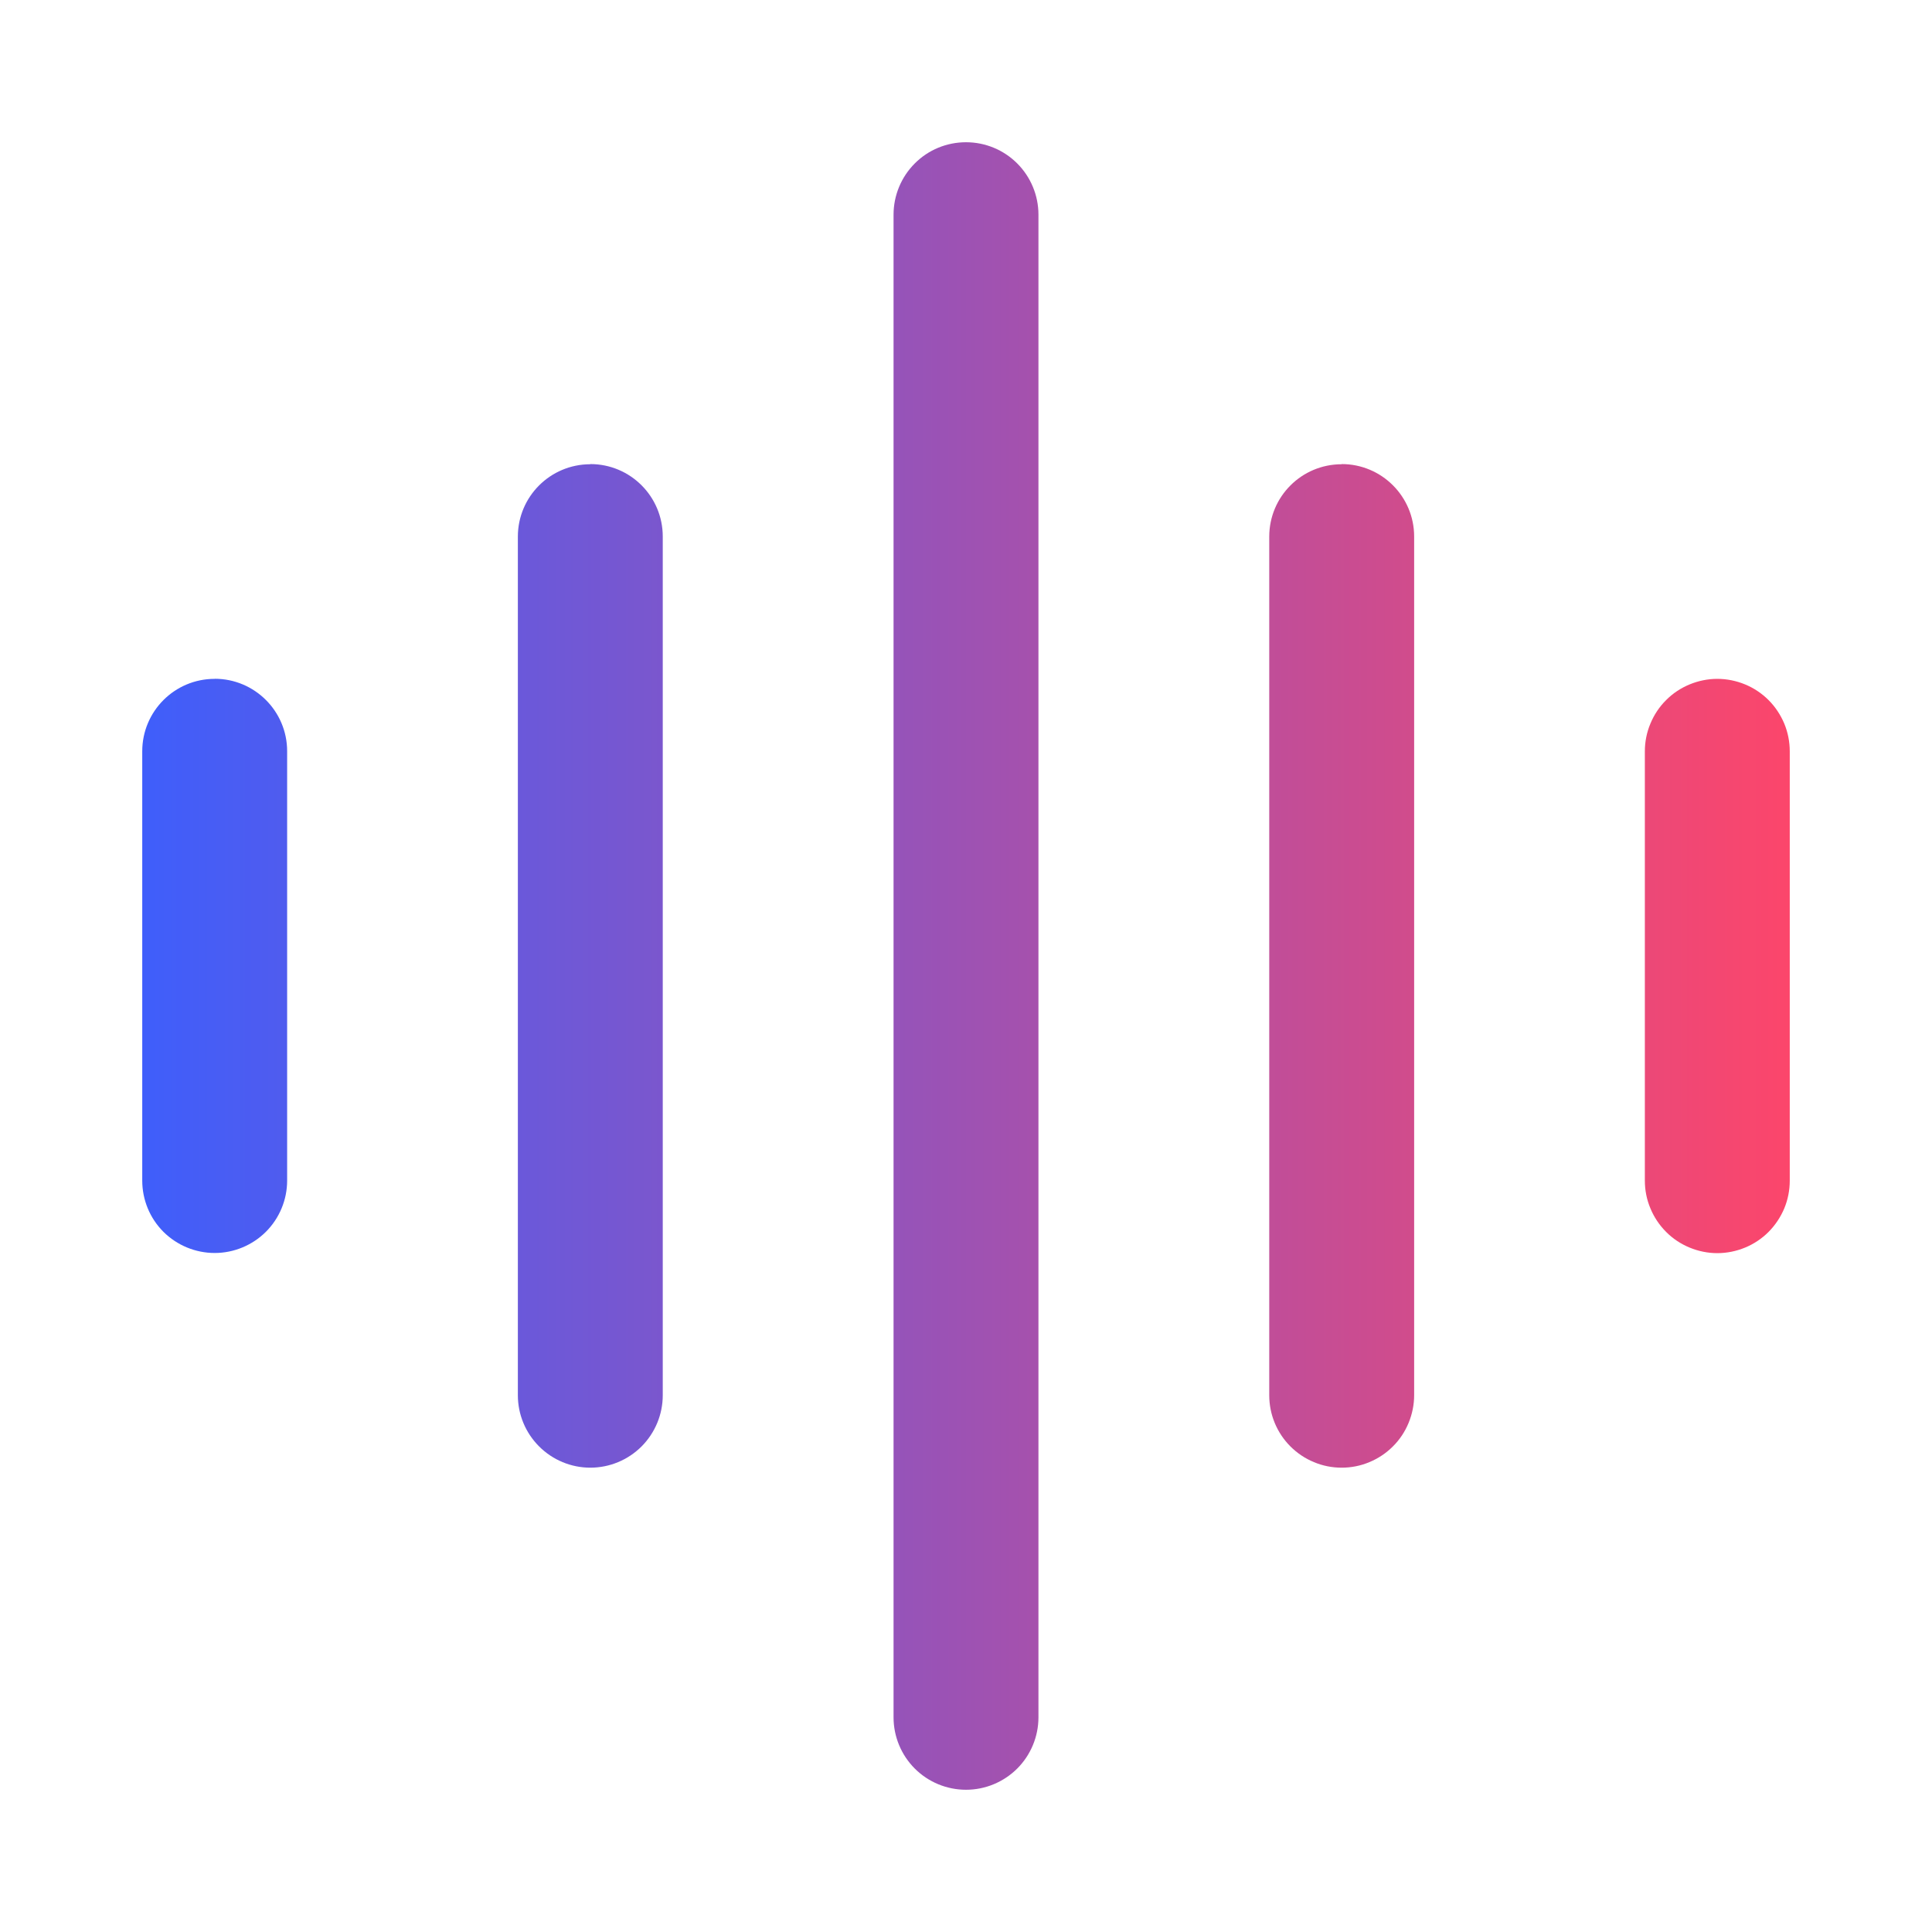 <svg width="24" height="24" viewBox="0 0 24 24" fill="none" xmlns="http://www.w3.org/2000/svg">
<g id="Group 64">
<g id="&#233;&#159;&#179;&#232;&#137;&#178; 1">
<path id="Vector" d="M12.9 2.667C12.9 2.428 12.805 2.199 12.636 2.03C12.467 1.861 12.239 1.767 12 1.767C11.761 1.767 11.532 1.861 11.364 2.03C11.195 2.199 11.1 2.428 11.1 2.667V21.333C11.1 21.572 11.195 21.801 11.364 21.97C11.532 22.138 11.761 22.233 12 22.233C12.239 22.233 12.467 22.138 12.636 21.97C12.805 21.801 12.9 21.572 12.9 21.333V2.667ZM7.333 5.765C7.831 5.765 8.233 6.168 8.233 6.665V17.332C8.233 17.571 8.138 17.799 7.97 17.968C7.801 18.137 7.572 18.232 7.333 18.232C7.095 18.232 6.866 18.137 6.697 17.968C6.528 17.799 6.433 17.571 6.433 17.332V6.667C6.433 6.169 6.836 5.767 7.333 5.767V5.765ZM2.667 8.432C3.164 8.432 3.567 8.835 3.567 9.332V14.665C3.567 14.904 3.472 15.133 3.303 15.302C3.134 15.47 2.905 15.565 2.667 15.565C2.428 15.565 2.199 15.47 2.03 15.302C1.861 15.133 1.767 14.904 1.767 14.665V9.333C1.767 8.836 2.169 8.433 2.667 8.433V8.432ZM16.667 5.765C17.164 5.765 17.567 6.168 17.567 6.665V17.332C17.567 17.45 17.543 17.567 17.498 17.676C17.453 17.785 17.387 17.885 17.303 17.968C17.219 18.052 17.12 18.118 17.011 18.163C16.902 18.209 16.785 18.232 16.667 18.232C16.548 18.232 16.431 18.209 16.322 18.163C16.213 18.118 16.114 18.052 16.03 17.968C15.947 17.885 15.88 17.785 15.835 17.676C15.79 17.567 15.767 17.45 15.767 17.332V6.667C15.767 6.169 16.169 5.767 16.667 5.767V5.765ZM22.233 9.333C22.233 9.215 22.21 9.098 22.165 8.989C22.119 8.88 22.053 8.78 21.97 8.697C21.886 8.613 21.787 8.547 21.678 8.502C21.569 8.457 21.451 8.433 21.333 8.433C21.215 8.433 21.098 8.457 20.989 8.502C20.88 8.547 20.78 8.613 20.697 8.697C20.613 8.78 20.547 8.88 20.502 8.989C20.456 9.098 20.433 9.215 20.433 9.333V14.667C20.433 14.785 20.456 14.902 20.502 15.011C20.547 15.12 20.613 15.219 20.697 15.303C20.78 15.387 20.88 15.453 20.989 15.498C21.098 15.543 21.215 15.567 21.333 15.567C21.451 15.567 21.569 15.543 21.678 15.498C21.787 15.453 21.886 15.387 21.97 15.303C22.053 15.219 22.119 15.12 22.165 15.011C22.21 14.902 22.233 14.785 22.233 14.667V9.333Z" fill="url(#paint0_linear_41_3049)"/>
</g>
</g>
<defs>
<linearGradient id="paint0_linear_41_3049" x1="1.767" y1="12" x2="22.233" y2="12" gradientUnits="userSpaceOnUse">
<stop stop-color="#3F5EFB"/>
<stop offset="1" stop-color="#FC466B"/>
</linearGradient>
</defs>
</svg>
